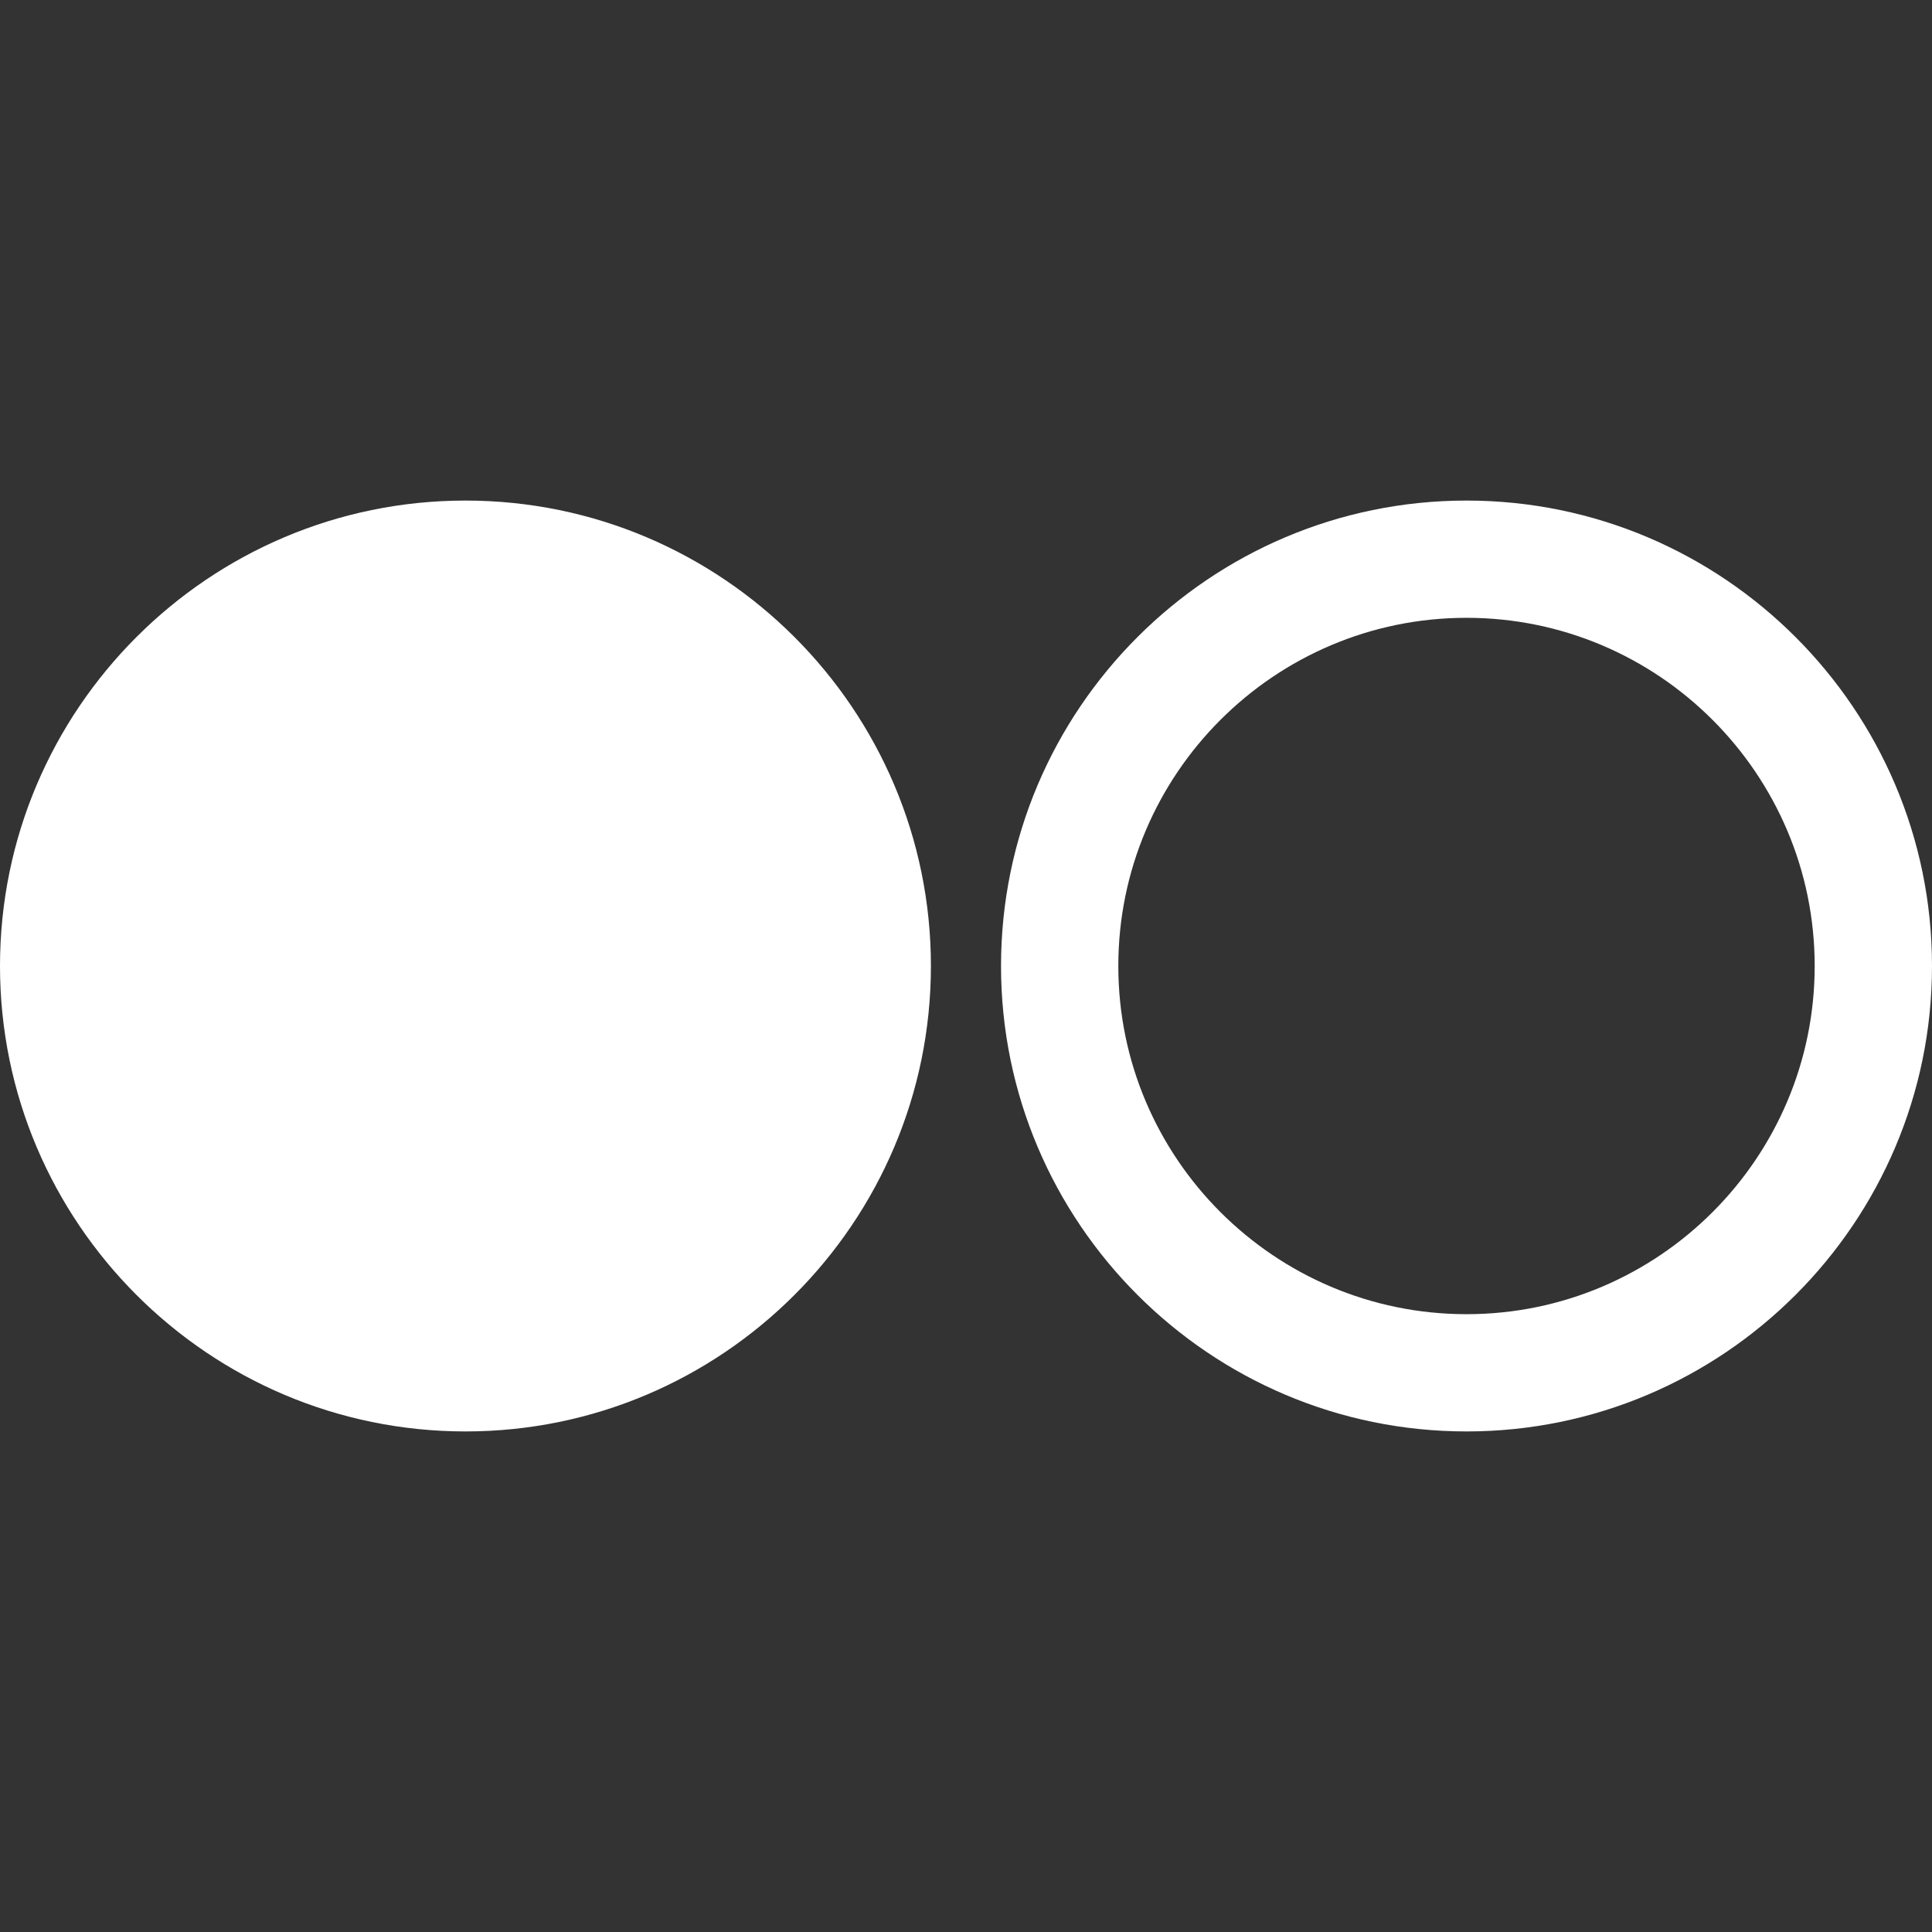 <?xml version="1.0" encoding="utf-8"?>
<!-- Generator: Adobe Illustrator 16.0.3, SVG Export Plug-In . SVG Version: 6.00 Build 0)  -->
<!DOCTYPE svg PUBLIC "-//W3C//DTD SVG 1.1//EN" "http://www.w3.org/Graphics/SVG/1.1/DTD/svg11.dtd">
<svg version="1.1" id="Layer_1" xmlns="http://www.w3.org/2000/svg" xmlns:xlink="http://www.w3.org/1999/xlink" x="0px" y="0px"
	 width="100px" height="100px" viewBox="0 0 100 100" enable-background="new 0 0 100 100" xml:space="preserve">
<rect x="0" y="0" width="100" height="100" fill="#333333" stroke="none"/>
<g>
	<path fill="#FFFFFF" d="M24.093,25.909C10.807,25.909,0,36.714,0,50c0,13.285,10.807,24.091,24.093,24.091
		c13.284,0,24.091-10.806,24.091-24.091C48.184,36.714,37.377,25.909,24.093,25.909z"/>
	<path fill="#FFFFFF" d="M75.906,25.909C62.62,25.909,51.813,36.714,51.813,50c0,13.285,10.807,24.091,24.093,24.091
		C89.191,74.091,100,63.285,100,50C100,36.714,89.191,25.909,75.906,25.909z M75.906,68.022c-9.938,0-18.022-8.085-18.022-18.022
		s8.085-18.022,18.022-18.022S93.928,40.063,93.928,50S85.844,68.022,75.906,68.022z"/>
</g>
</svg>
